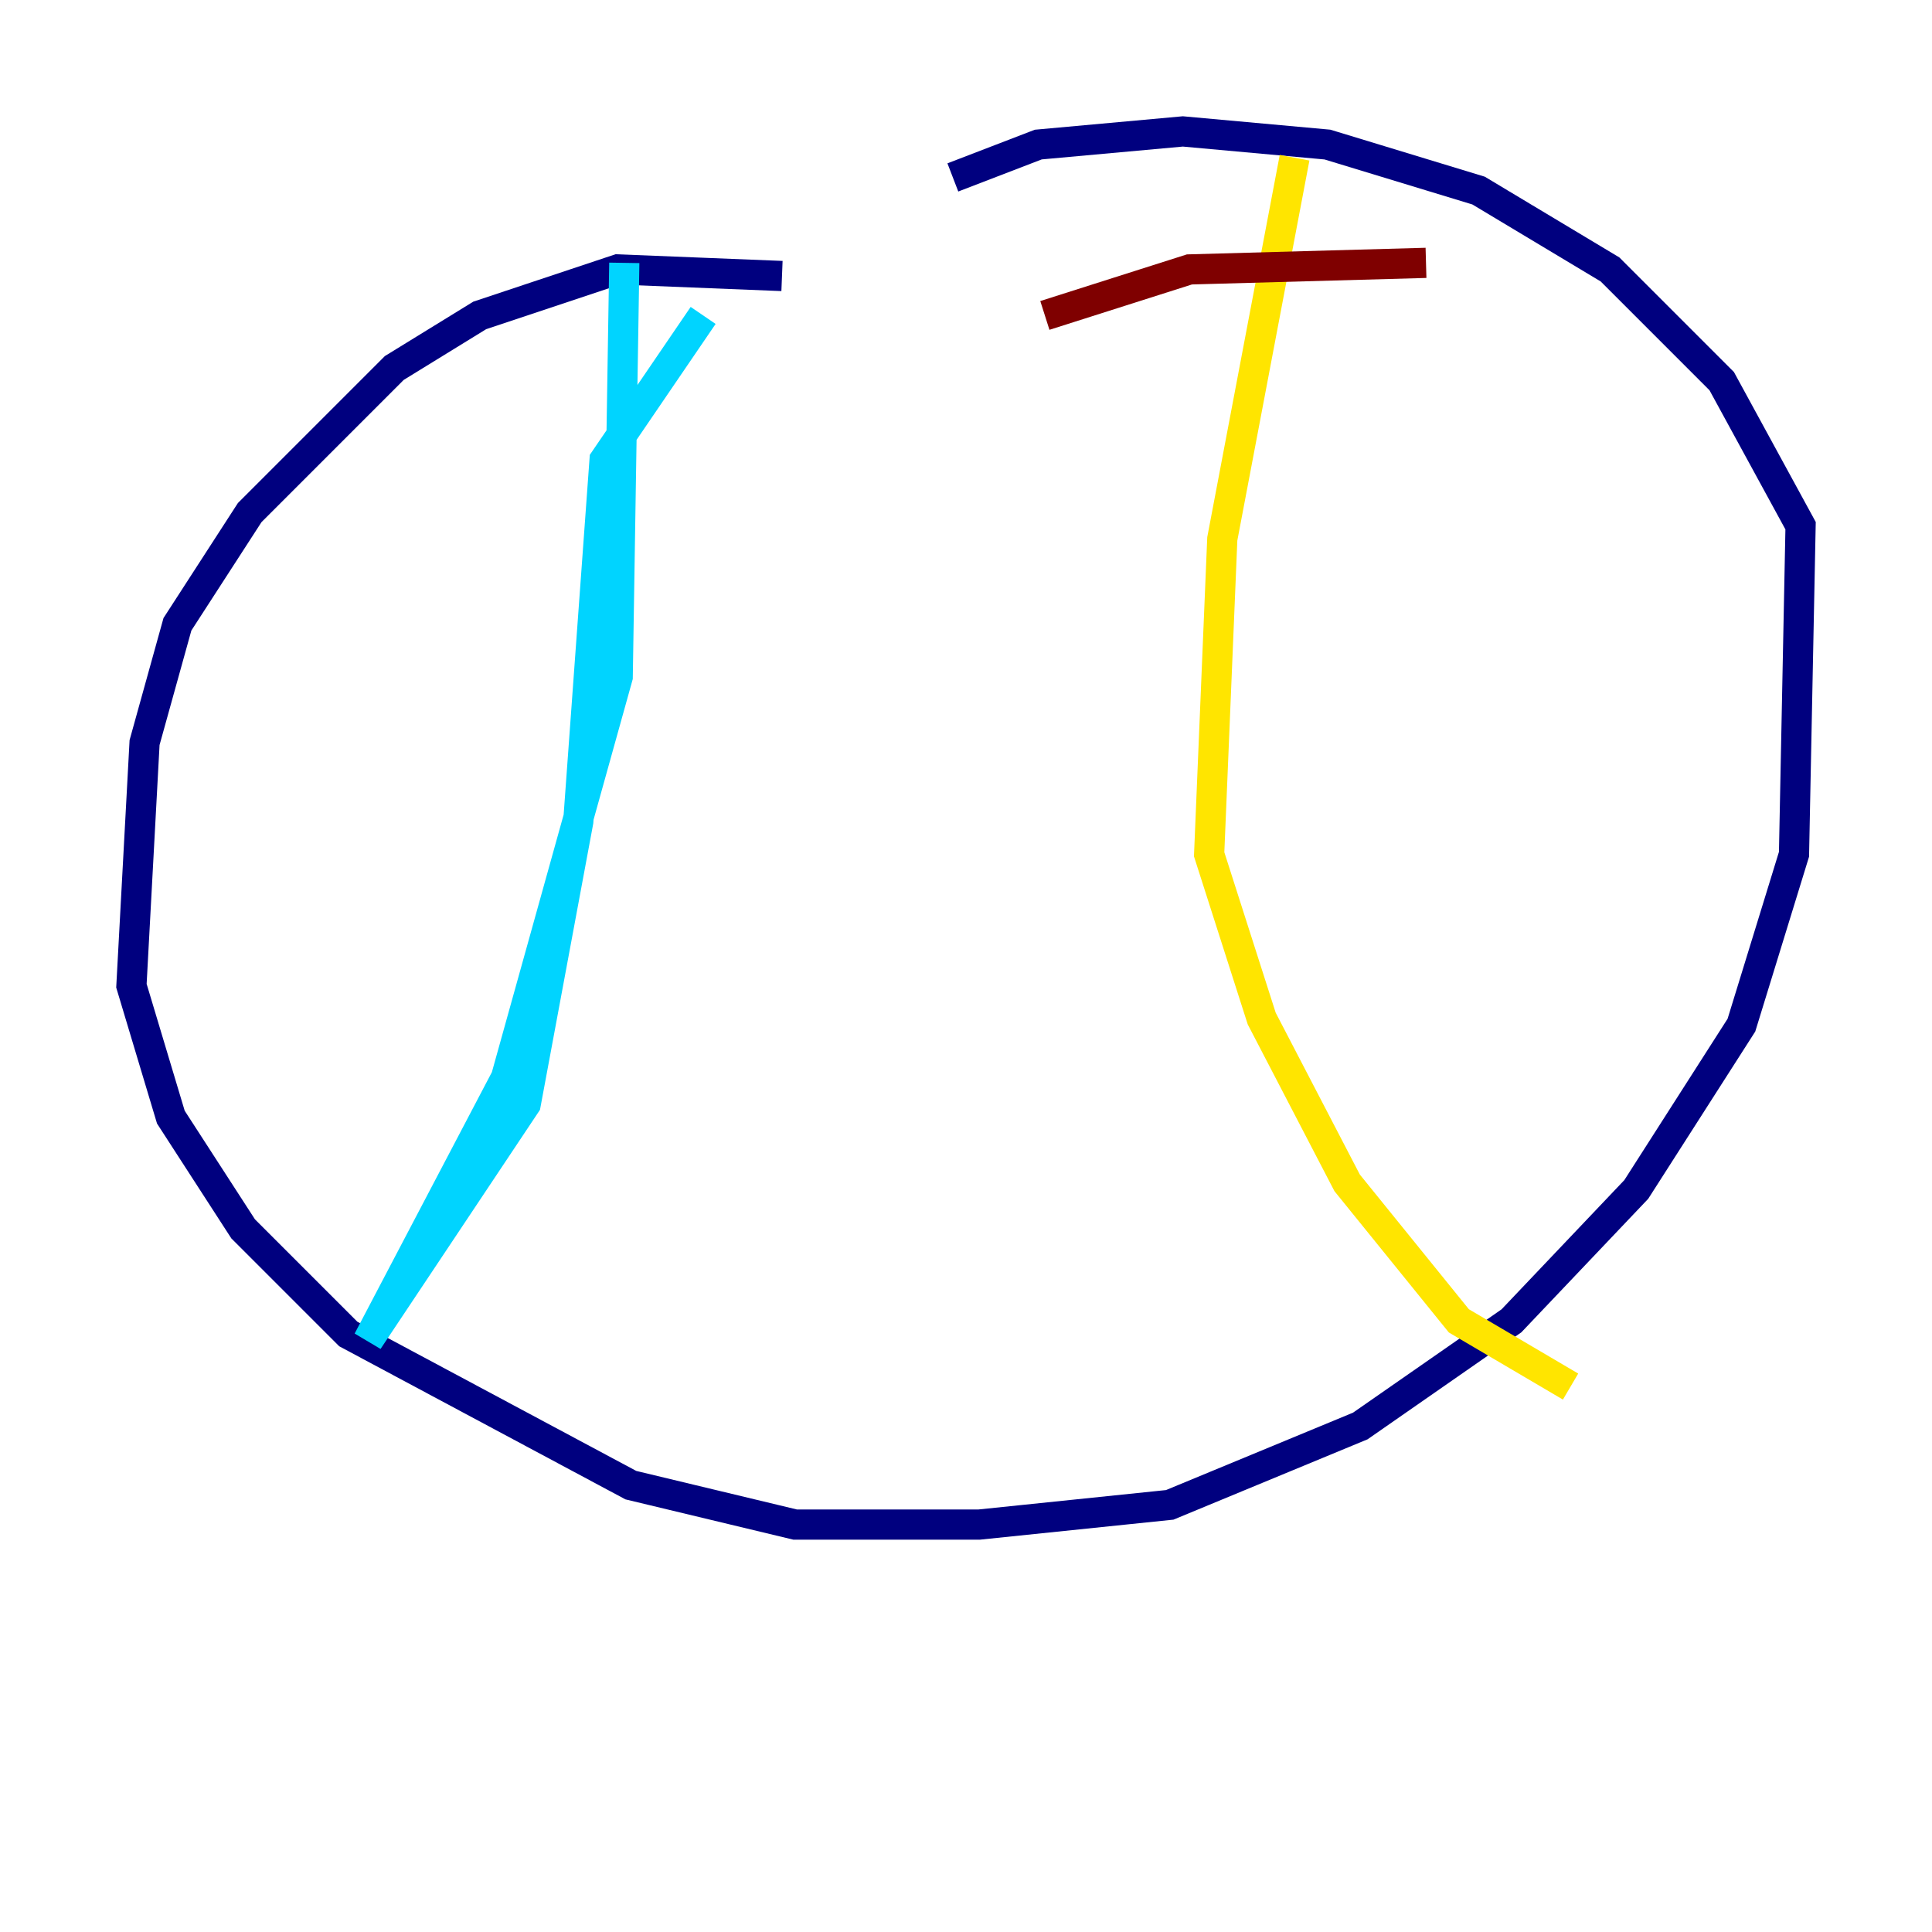 <?xml version="1.0" encoding="utf-8" ?>
<svg baseProfile="tiny" height="128" version="1.2" viewBox="0,0,128,128" width="128" xmlns="http://www.w3.org/2000/svg" xmlns:ev="http://www.w3.org/2001/xml-events" xmlns:xlink="http://www.w3.org/1999/xlink"><defs /><polyline fill="none" points="51.809,18.286 40.925,17.85 31.782,20.898 26.122,24.381 16.544,33.959 11.755,41.361 9.578,49.197 8.707,65.306 11.32,74.014 16.109,81.415 23.075,88.381 41.796,98.395 52.68,101.007 64.871,101.007 77.497,99.701 90.122,94.476 100.136,87.51 108.408,78.803 115.374,67.918 118.857,56.599 119.293,34.83 114.068,25.252 106.667,17.85 97.959,12.626 87.946,9.578 78.367,8.707 68.789,9.578 63.129,11.755" stroke="#00007f" stroke-width="2" /><polyline fill="none" points="46.585,20.898 40.054,30.476 38.313,54.422 34.83,73.143 24.381,88.816 33.524,71.401 40.925,44.843 41.361,17.415" stroke="#00d4ff" stroke-width="2" /><polyline fill="none" points="85.769,10.449 80.98,35.701 80.109,56.599 83.592,67.483 89.252,78.367 96.653,87.51 104.054,91.864" stroke="#ffe500" stroke-width="2" /><polyline fill="none" points="69.225,20.898 78.803,17.85 94.476,17.415" stroke="#7f0000" stroke-width="2" /></svg>